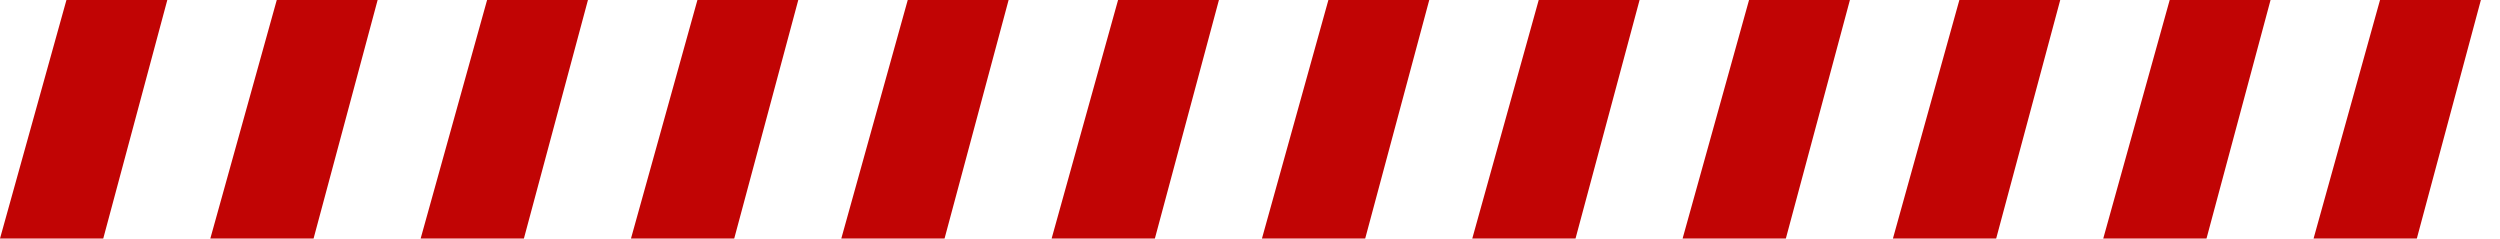 <?xml version="1.0" encoding="utf-8"?>
<!-- Generator: Adobe Illustrator 17.1.0, SVG Export Plug-In . SVG Version: 6.00 Build 0)  -->
<!DOCTYPE svg PUBLIC "-//W3C//DTD SVG 1.1//EN" "http://www.w3.org/Graphics/SVG/1.1/DTD/svg11.dtd">
<svg version="1.1" id="Calque_1" xmlns="http://www.w3.org/2000/svg" xmlns:xlink="http://www.w3.org/1999/xlink" x="0px" y="0px"
	 viewBox="0 0 523 50" enable-background="new 0 0 523 50" xml:space="preserve">
<g>
	<defs>
		<rect id="SVGID_1_" width="523" height="50"/>
	</defs>
	<clipPath id="SVGID_2_">
		<use xlink:href="#SVGID_1_"  overflow="visible"/>
	</clipPath>
	<g id="Grille_de_répétition_6" clip-path="url(#SVGID_2_)">
		<g transform="translate(-507 -824)">
			<path id="Tracé_8255" fill="#C10404" d="M507,873.9l13.9-49.9H542l-13.4,49.9H507z"/>
		</g>
		<g transform="translate(-463 -824)">
			<path id="Tracé_8255-2" fill="#C10404" d="M507,873.9l13.9-49.9H542l-13.4,49.9H507z"/>
		</g>
		<g transform="translate(-419 -824)">
			<path id="Tracé_8255-3" fill="#C10404" d="M507,873.9l13.9-49.9H542l-13.4,49.9H507z"/>
		</g>
		<g transform="translate(-375 -824)">
			<path id="Tracé_8255-4" fill="#C10404" d="M507,873.9l13.9-49.9H542l-13.4,49.9H507z"/>
		</g>
		<g transform="translate(-331 -824)">
			<path id="Tracé_8255-5" fill="#C10404" d="M507,873.9l13.9-49.9H542l-13.4,49.9H507z"/>
		</g>
		<g transform="translate(-287 -824)">
			<path id="Tracé_8255-6" fill="#C10404" d="M507,873.9l13.9-49.9H542l-13.4,49.9H507z"/>
		</g>
		<g transform="translate(-243 -824)">
			<path id="Tracé_8255-7" fill="#C10404" d="M507,873.9l13.9-49.9H542l-13.4,49.9H507z"/>
		</g>
		<g transform="translate(-199 -824)">
			<path id="Tracé_8255-8" fill="#C10404" d="M507,873.9l13.9-49.9H542l-13.4,49.9H507z"/>
		</g>
		<g transform="translate(-155 -824)">
			<path id="Tracé_8255-9" fill="#C10404" d="M507,873.9l13.9-49.9H542l-13.4,49.9H507z"/>
		</g>
		<g transform="translate(-111 -824)">
			<path id="Tracé_8255-10" fill="#C10404" d="M507,873.9l13.9-49.9H542l-13.4,49.9H507z"/>
		</g>
		<g transform="translate(-67 -824)">
			<path id="Tracé_8255-11" fill="#C10404" d="M507,873.9l13.9-49.9H542l-13.4,49.9H507z"/>
		</g>
		<g transform="translate(-23 -824)">
			<path id="Tracé_8255-12" fill="#C10404" d="M507,873.9l13.9-49.9H542l-13.4,49.9H507z"/>
		</g>
	</g>
</g>
</svg>
